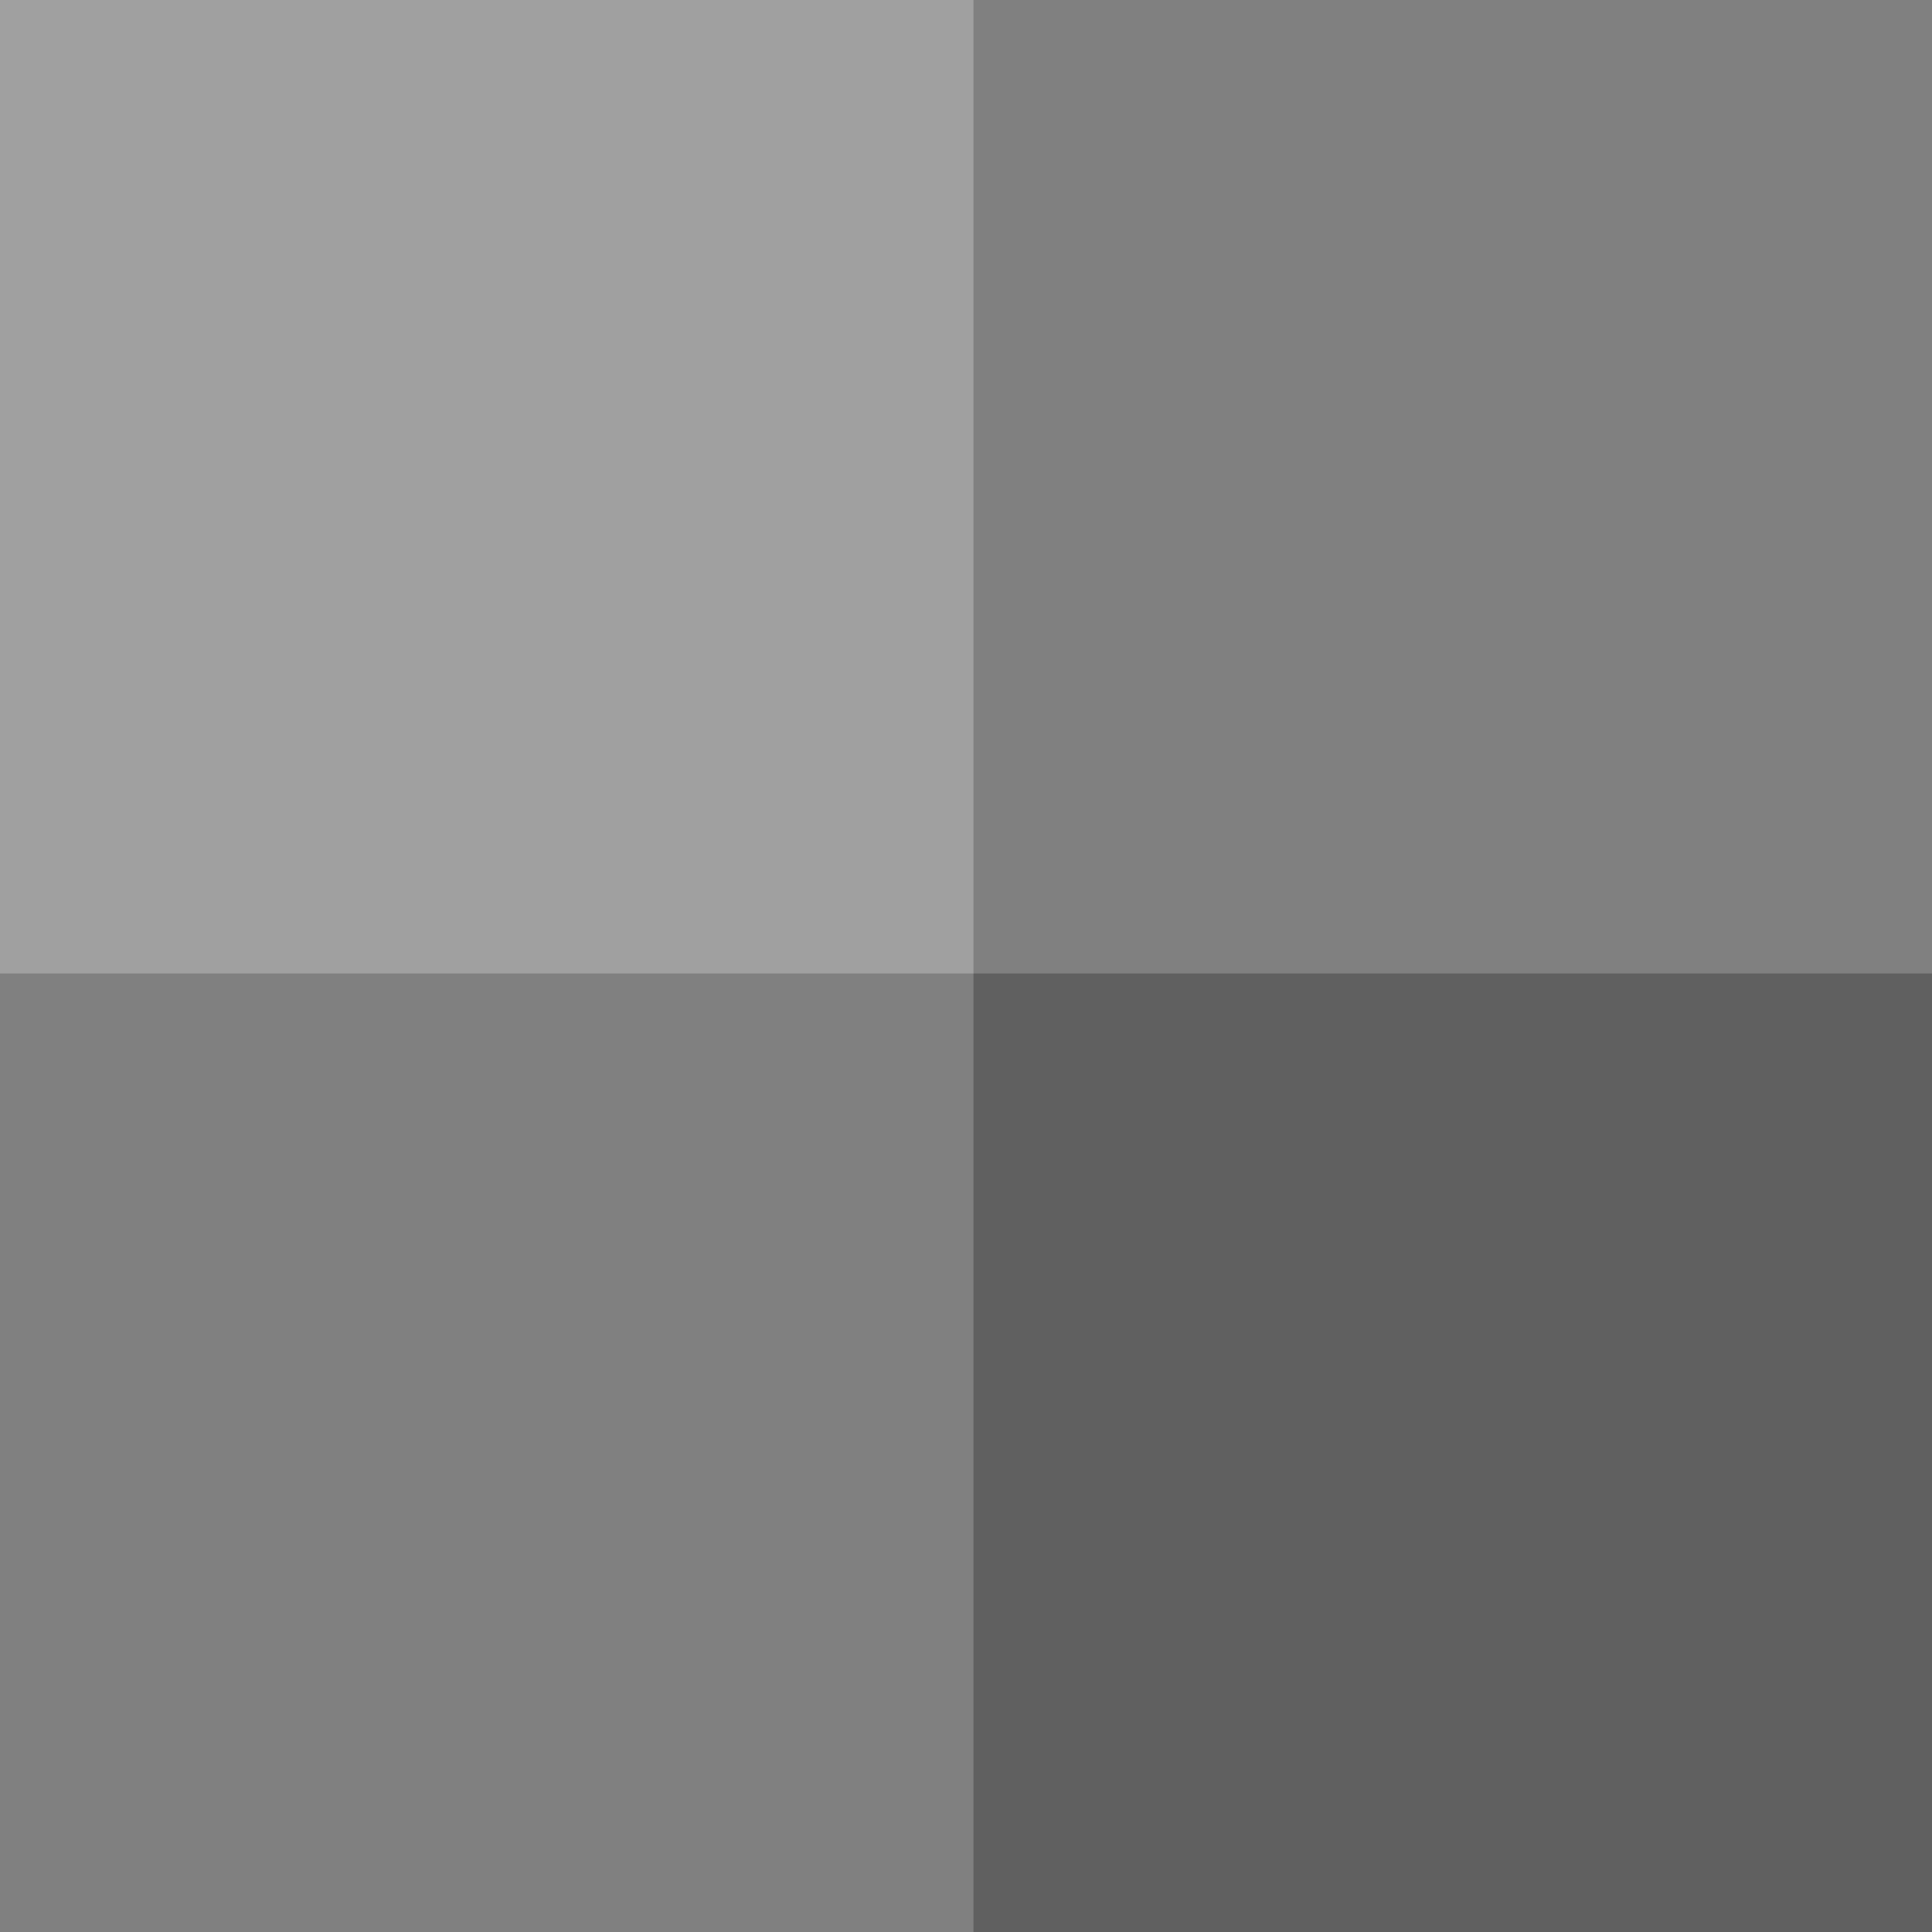 <svg width="129" height="129" fill="none" xmlns="http://www.w3.org/2000/svg"><rect width="100%" height="100%" fill="#808080" stroke="none"/><path opacity=".25" fill="#000" d="M129 65H65v64h64z"/><path opacity=".25" fill="#fff" d="M65 0H0v65h65z"/></svg>